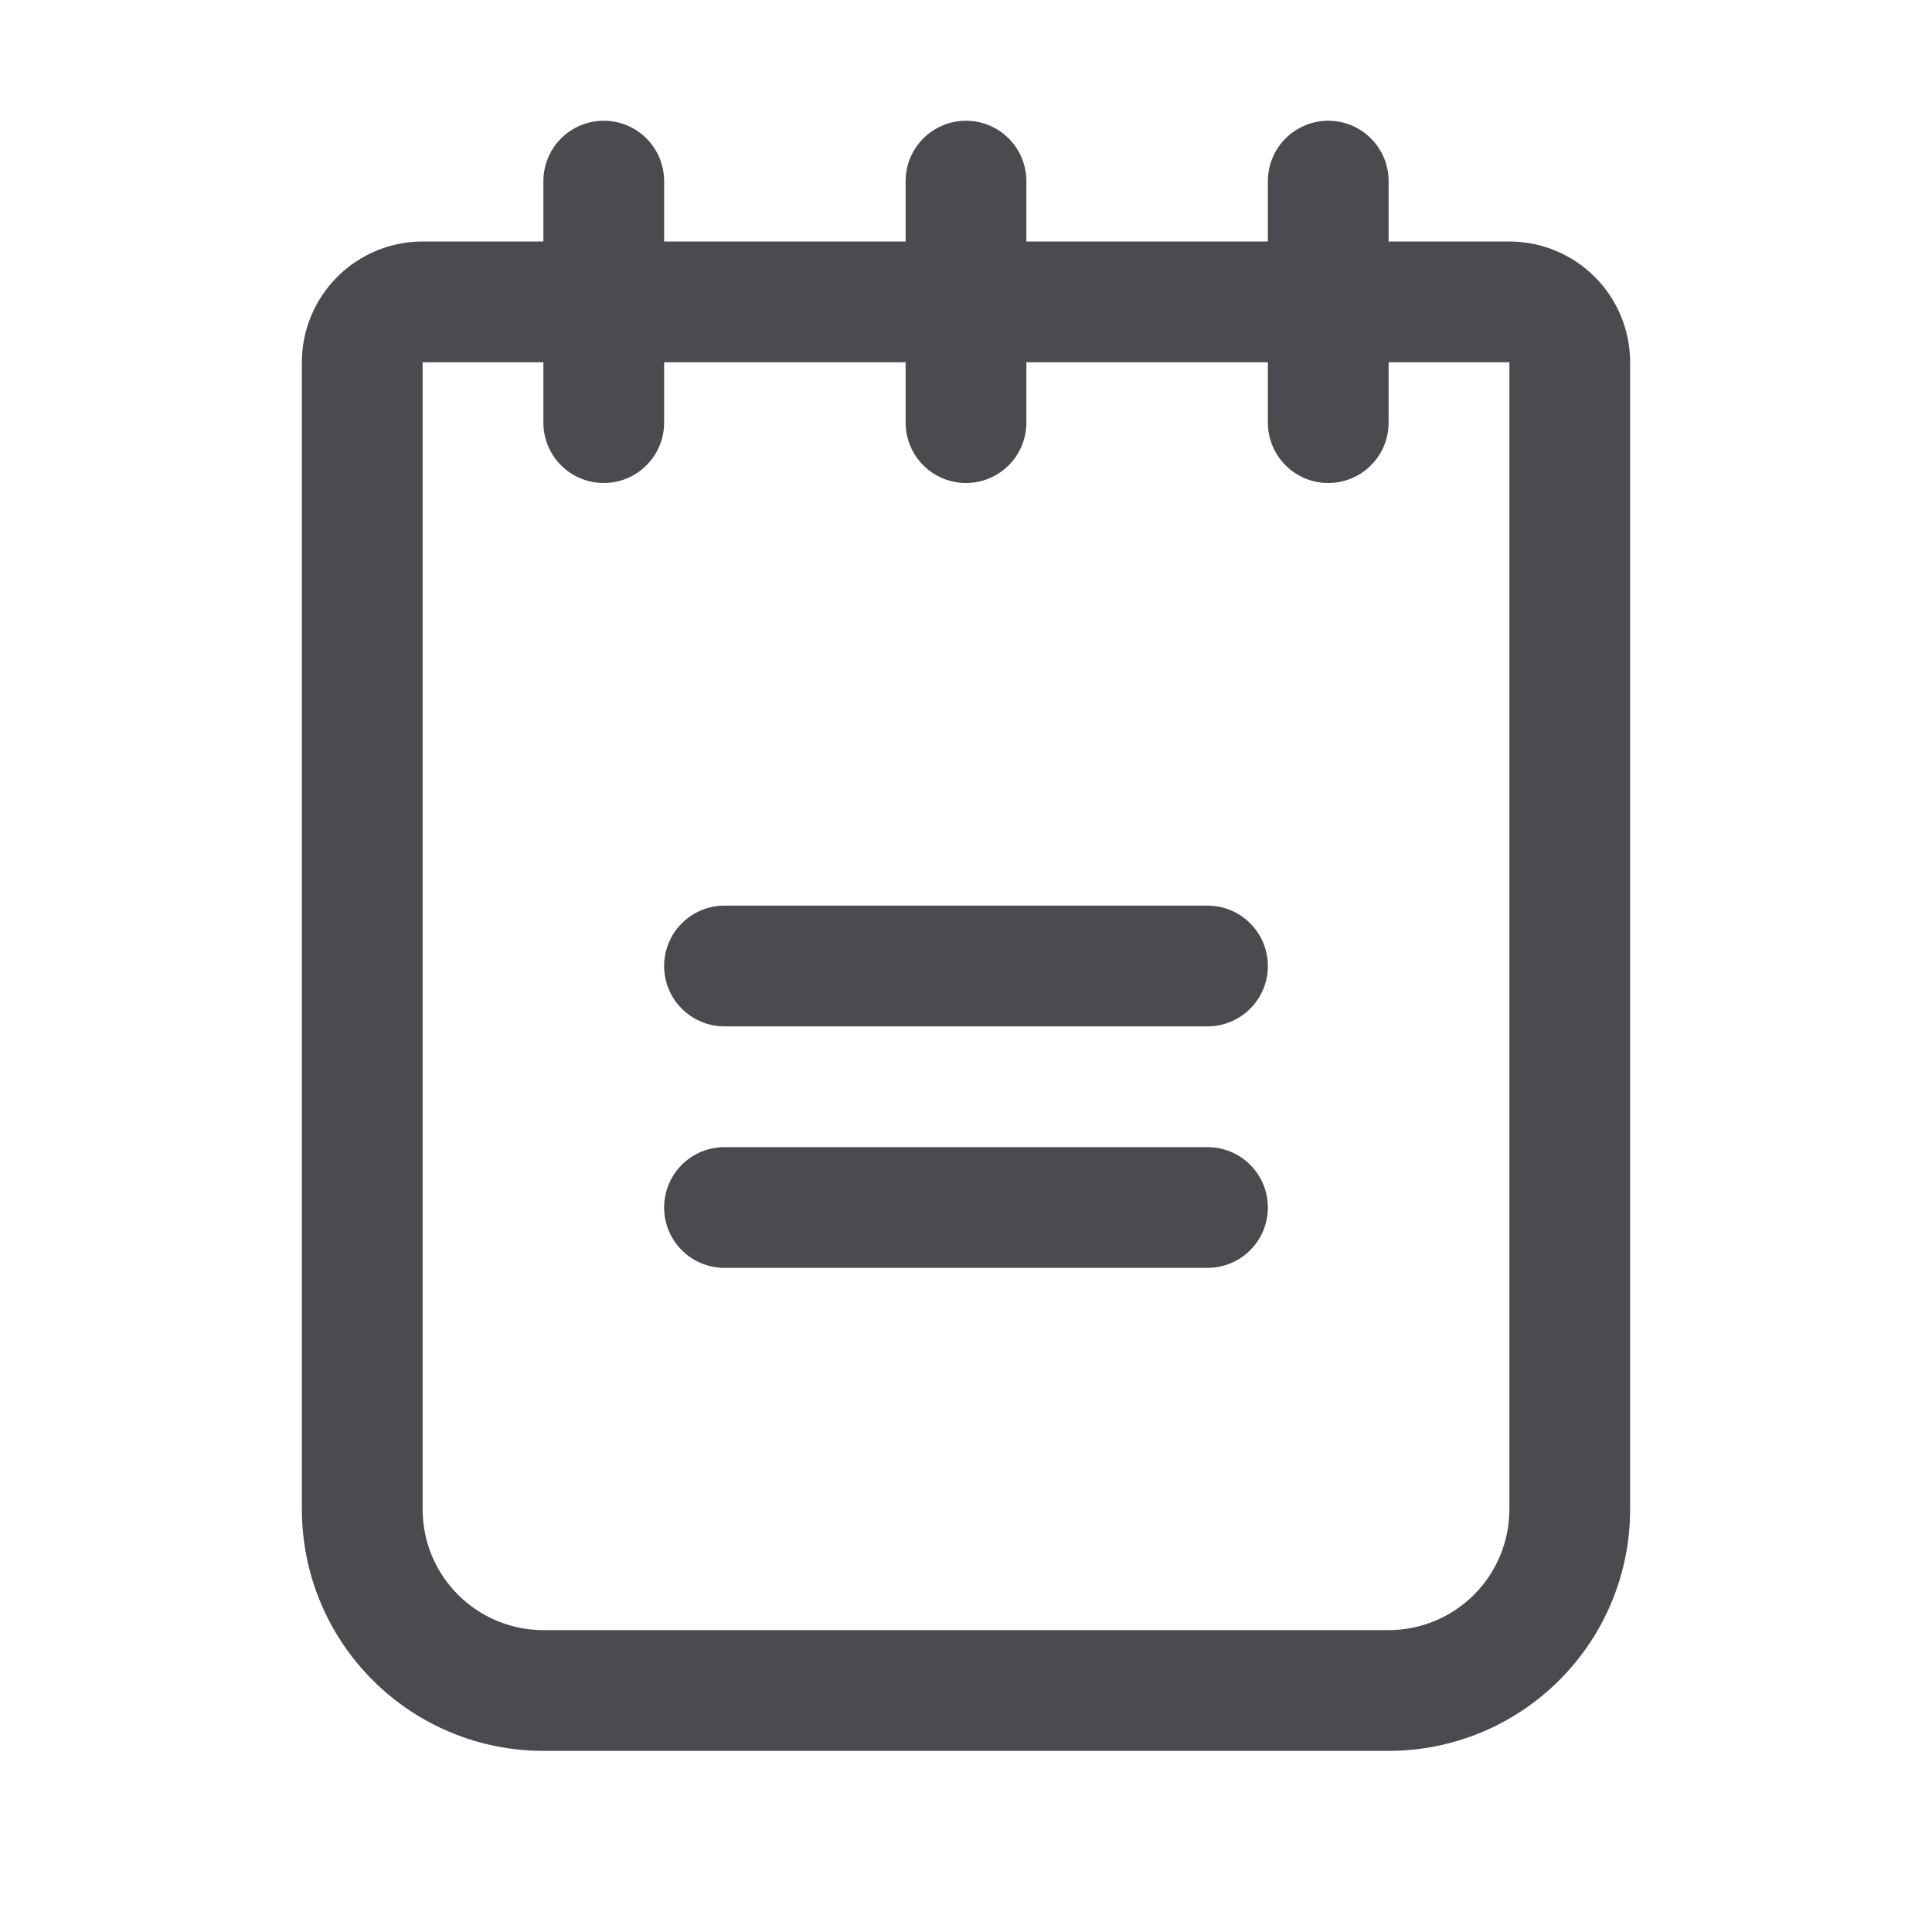 <svg width="32" height="32" viewBox="0 0 32 32" fill="none" xmlns="http://www.w3.org/2000/svg">
<path d="M21 16C21 16.265 20.895 16.52 20.707 16.707C20.52 16.895 20.265 17 20 17H12C11.735 17 11.48 16.895 11.293 16.707C11.105 16.52 11 16.265 11 16C11 15.735 11.105 15.48 11.293 15.293C11.48 15.105 11.735 15 12 15H20C20.265 15 20.52 15.105 20.707 15.293C20.895 15.48 21 15.735 21 16ZM20 19H12C11.735 19 11.48 19.105 11.293 19.293C11.105 19.48 11 19.735 11 20C11 20.265 11.105 20.52 11.293 20.707C11.48 20.895 11.735 21 12 21H20C20.265 21 20.52 20.895 20.707 20.707C20.895 20.52 21 20.265 21 20C21 19.735 20.895 19.48 20.707 19.293C20.52 19.105 20.265 19 20 19ZM27 6V25C27 26.061 26.579 27.078 25.828 27.828C25.078 28.579 24.061 29 23 29H9C7.939 29 6.922 28.579 6.172 27.828C5.421 27.078 5 26.061 5 25V6C5 5.47 5.211 4.961 5.586 4.586C5.961 4.211 6.47 4 7 4H9V3C9 2.735 9.105 2.48 9.293 2.293C9.48 2.105 9.735 2 10 2C10.265 2 10.52 2.105 10.707 2.293C10.895 2.48 11 2.735 11 3V4H15V3C15 2.735 15.105 2.48 15.293 2.293C15.48 2.105 15.735 2 16 2C16.265 2 16.52 2.105 16.707 2.293C16.895 2.48 17 2.735 17 3V4H21V3C21 2.735 21.105 2.48 21.293 2.293C21.48 2.105 21.735 2 22 2C22.265 2 22.52 2.105 22.707 2.293C22.895 2.48 23 2.735 23 3V4H25C25.53 4 26.039 4.211 26.414 4.586C26.789 4.961 27 5.47 27 6ZM25 6H23V7C23 7.265 22.895 7.52 22.707 7.707C22.52 7.895 22.265 8 22 8C21.735 8 21.48 7.895 21.293 7.707C21.105 7.52 21 7.265 21 7V6H17V7C17 7.265 16.895 7.52 16.707 7.707C16.52 7.895 16.265 8 16 8C15.735 8 15.48 7.895 15.293 7.707C15.105 7.52 15 7.265 15 7V6H11V7C11 7.265 10.895 7.52 10.707 7.707C10.52 7.895 10.265 8 10 8C9.735 8 9.48 7.895 9.293 7.707C9.105 7.52 9 7.265 9 7V6H7V25C7 25.53 7.211 26.039 7.586 26.414C7.961 26.789 8.47 27 9 27H23C23.53 27 24.039 26.789 24.414 26.414C24.789 26.039 25 25.53 25 25V6Z" fill="#4A4A4F"/>
</svg>

